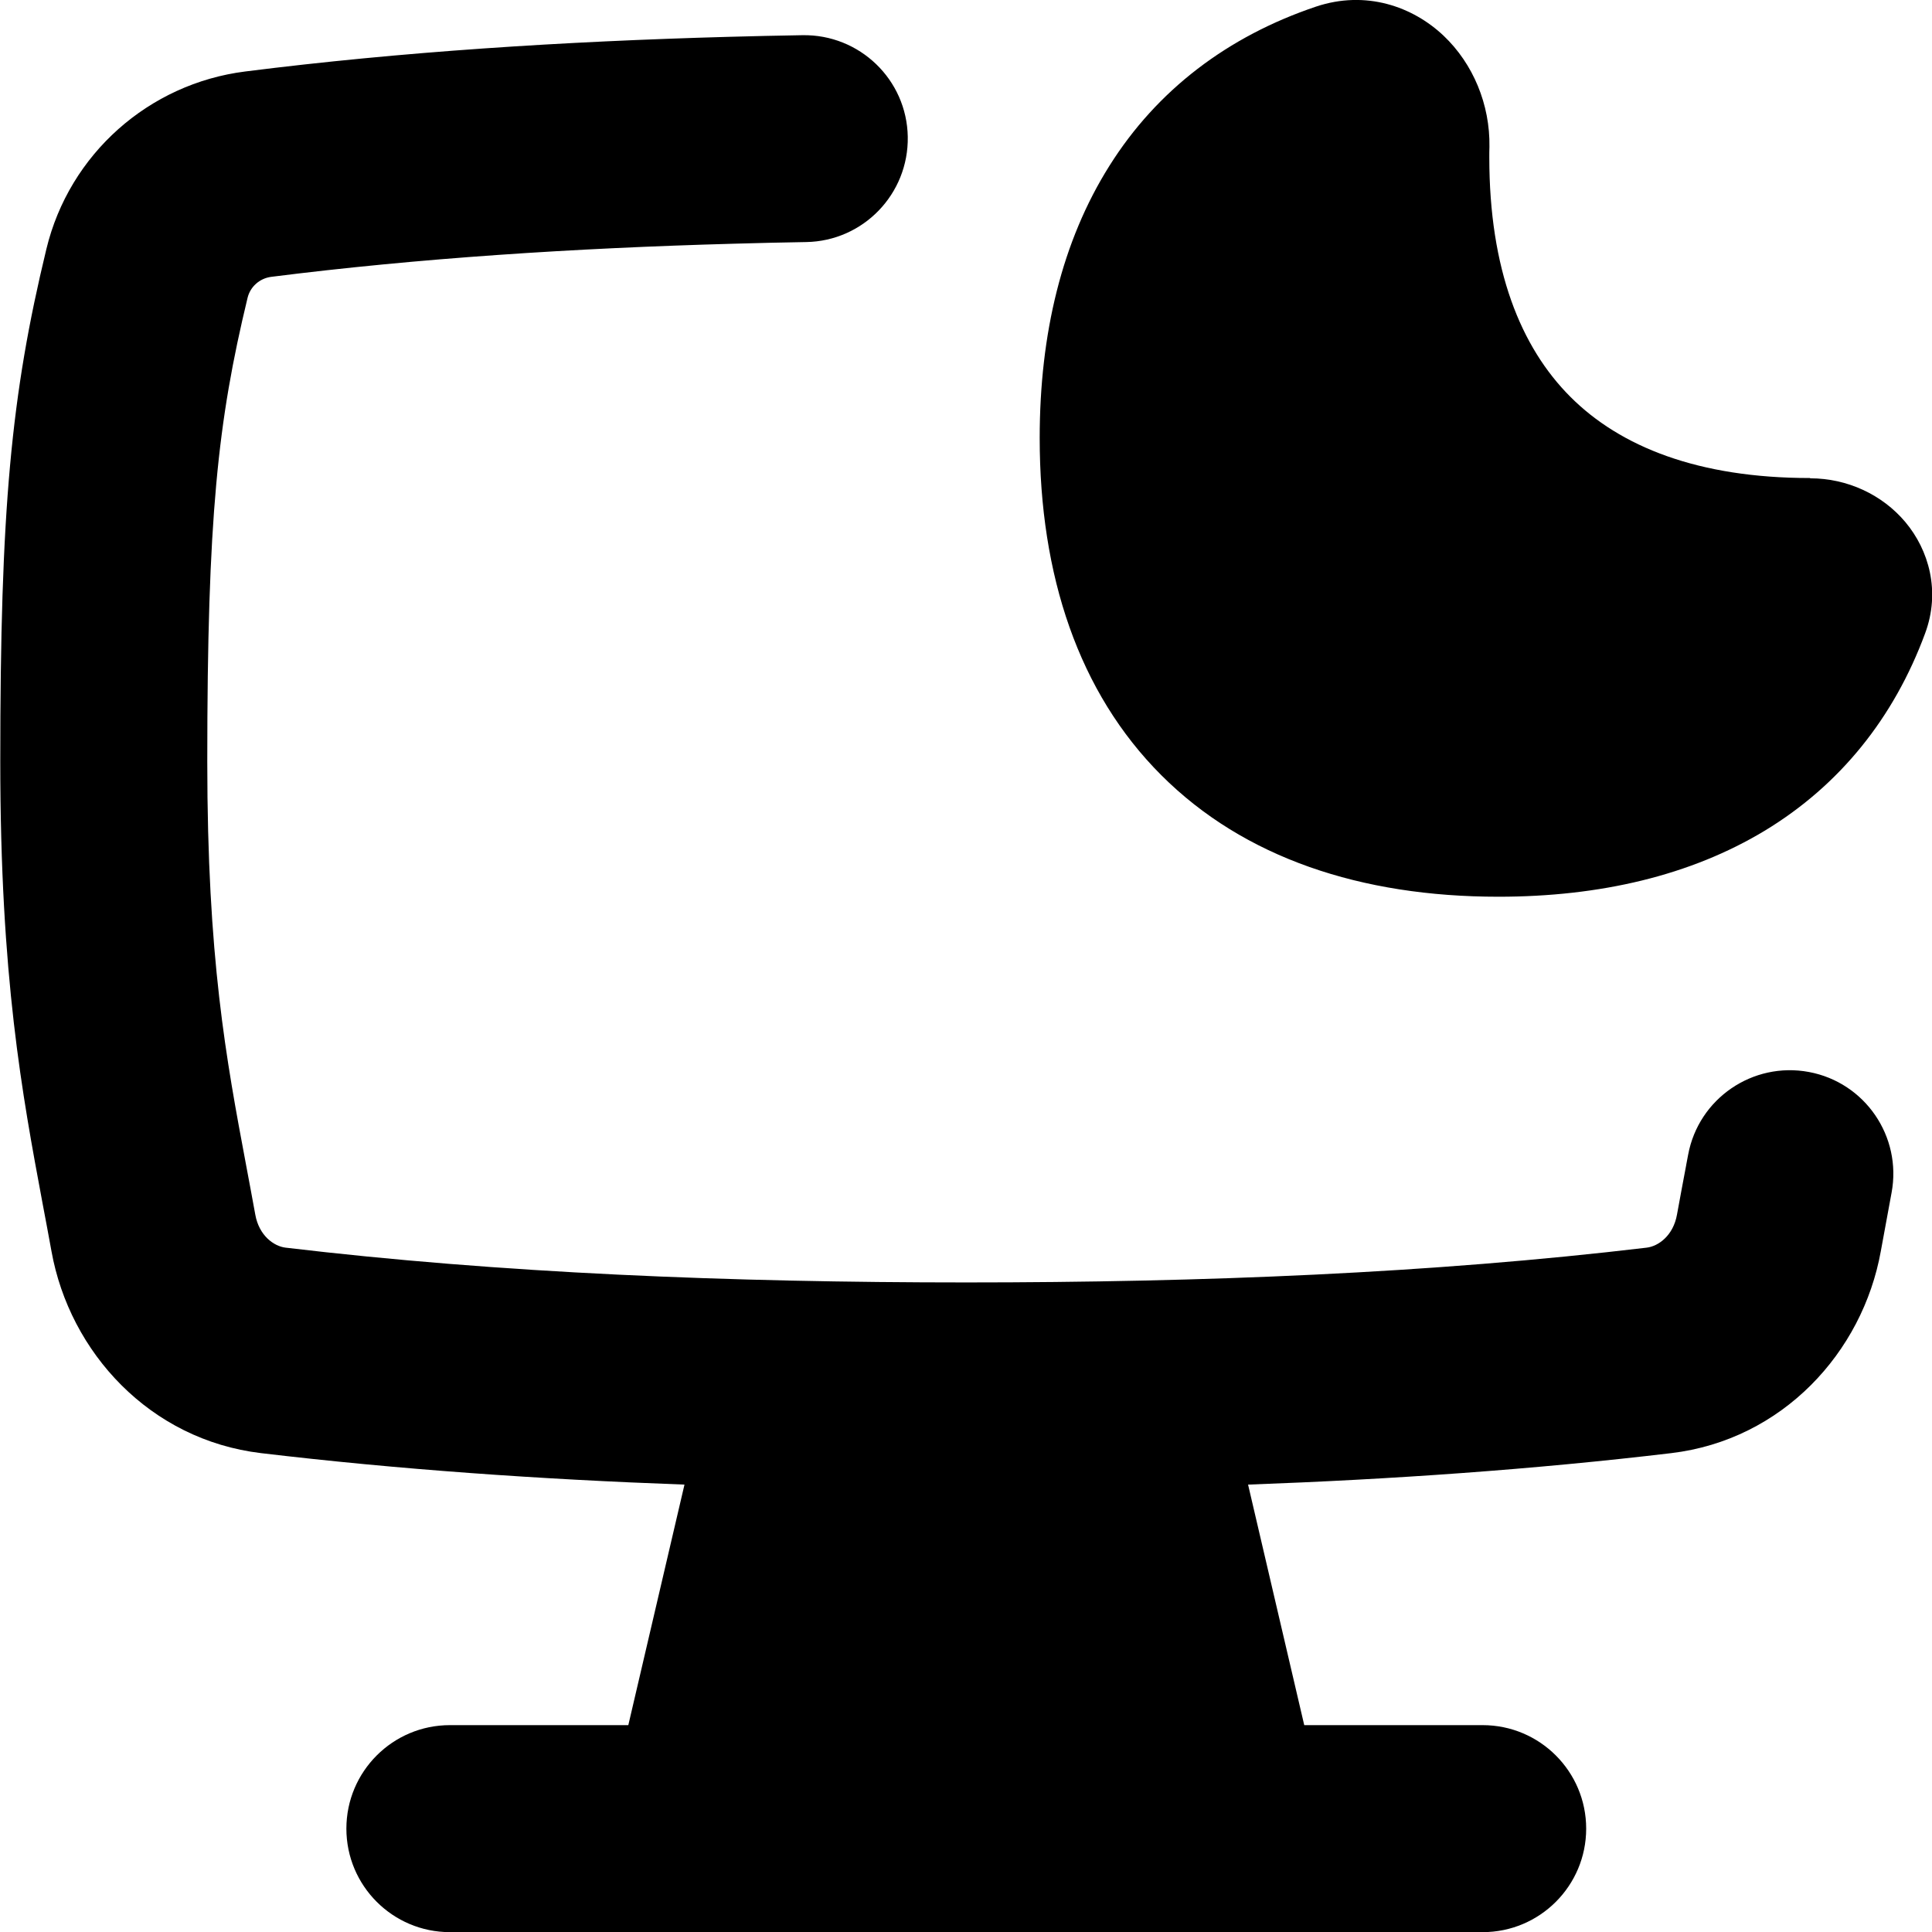 <svg xmlns="http://www.w3.org/2000/svg" fill="none" viewBox="0 0 14 14" id="Desktop-Screensaver-Sleep--Streamline-Flex">
  <desc>
    Desktop Screensaver Sleep Streamline Icon: https://streamlinehq.com
  </desc>
  <g id="desktop-screensaver-sleep--desktop-screensaver-sleep-device-display-computer">
    <path id="Union" fill="#000000" fill-rule="evenodd" d="M13.116 3.464c-0.811 0 -1.375 -0.227 -1.736 -0.588 -0.361 -0.361 -0.588 -0.924 -0.588 -1.736 0 -0.025 0 -0.051 0.001 -0.076 0.005 -0.306 -0.118 -0.602 -0.332 -0.805 -0.224 -0.212 -0.563 -0.332 -0.925 -0.211C8.898 0.263 8.385 0.651 8.039 1.202c-0.343 0.545 -0.505 1.216 -0.505 1.972 0 0.996 0.282 1.844 0.881 2.443 0.599 0.599 1.447 0.881 2.443 0.881 0.737 0 1.393 -0.154 1.931 -0.479 0.543 -0.329 0.935 -0.817 1.161 -1.429 0.113 -0.304 0.028 -0.604 -0.144 -0.808 -0.166 -0.197 -0.419 -0.316 -0.688 -0.316ZM6.578 0.991c0.007 0.414 -0.322 0.756 -0.736 0.763 -0.175 0.003 -0.35 0.007 -0.524 0.012 -1.16 0.032 -2.284 0.105 -3.352 0.24 -0.086 0.011 -0.153 0.073 -0.172 0.152 -0.216 0.895 -0.292 1.586 -0.292 3.361 0 1.424 0.137 2.155 0.281 2.922 0.022 0.119 0.045 0.238 0.067 0.361 0.027 0.151 0.134 0.229 0.22 0.239 1.553 0.185 3.218 0.252 4.932 0.252 1.714 0 3.377 -0.067 4.93 -0.252 0.086 -0.01 0.193 -0.088 0.22 -0.239 0.022 -0.122 0.045 -0.243 0.067 -0.36l0 -0 0 -0.001 0 -0 0 -0 0.014 -0.074c0.076 -0.407 0.468 -0.675 0.875 -0.599 0.407 0.076 0.675 0.468 0.599 0.875l-0.014 0.076 0 0 0 0c-0.022 0.118 -0.043 0.232 -0.064 0.348 -0.132 0.733 -0.713 1.367 -1.519 1.463 -0.992 0.118 -2.02 0.19 -3.066 0.228l0.407 1.743h1.293c0.414 0 0.75 0.336 0.75 0.75s-0.336 0.75 -0.75 0.75H3.26c-0.414 0 -0.75 -0.336 -0.75 -0.75s0.336 -0.75 0.75 -0.75h1.293l0.407 -1.743c-1.047 -0.038 -2.075 -0.11 -3.068 -0.228 -0.806 -0.096 -1.387 -0.73 -1.519 -1.463 -0.021 -0.117 -0.043 -0.232 -0.065 -0.349l-0 -0C0.161 7.929 0.002 7.084 0.002 5.518c0 -1.83 0.078 -2.655 0.334 -3.713C0.502 1.116 1.079 0.606 1.777 0.518 2.908 0.375 4.082 0.3 5.276 0.267c0.179 -0.005 0.359 -0.009 0.539 -0.012 0.414 -0.007 0.756 0.322 0.763 0.736Z" clip-rule="evenodd" stroke-width="1"></path>
  </g>
</svg>